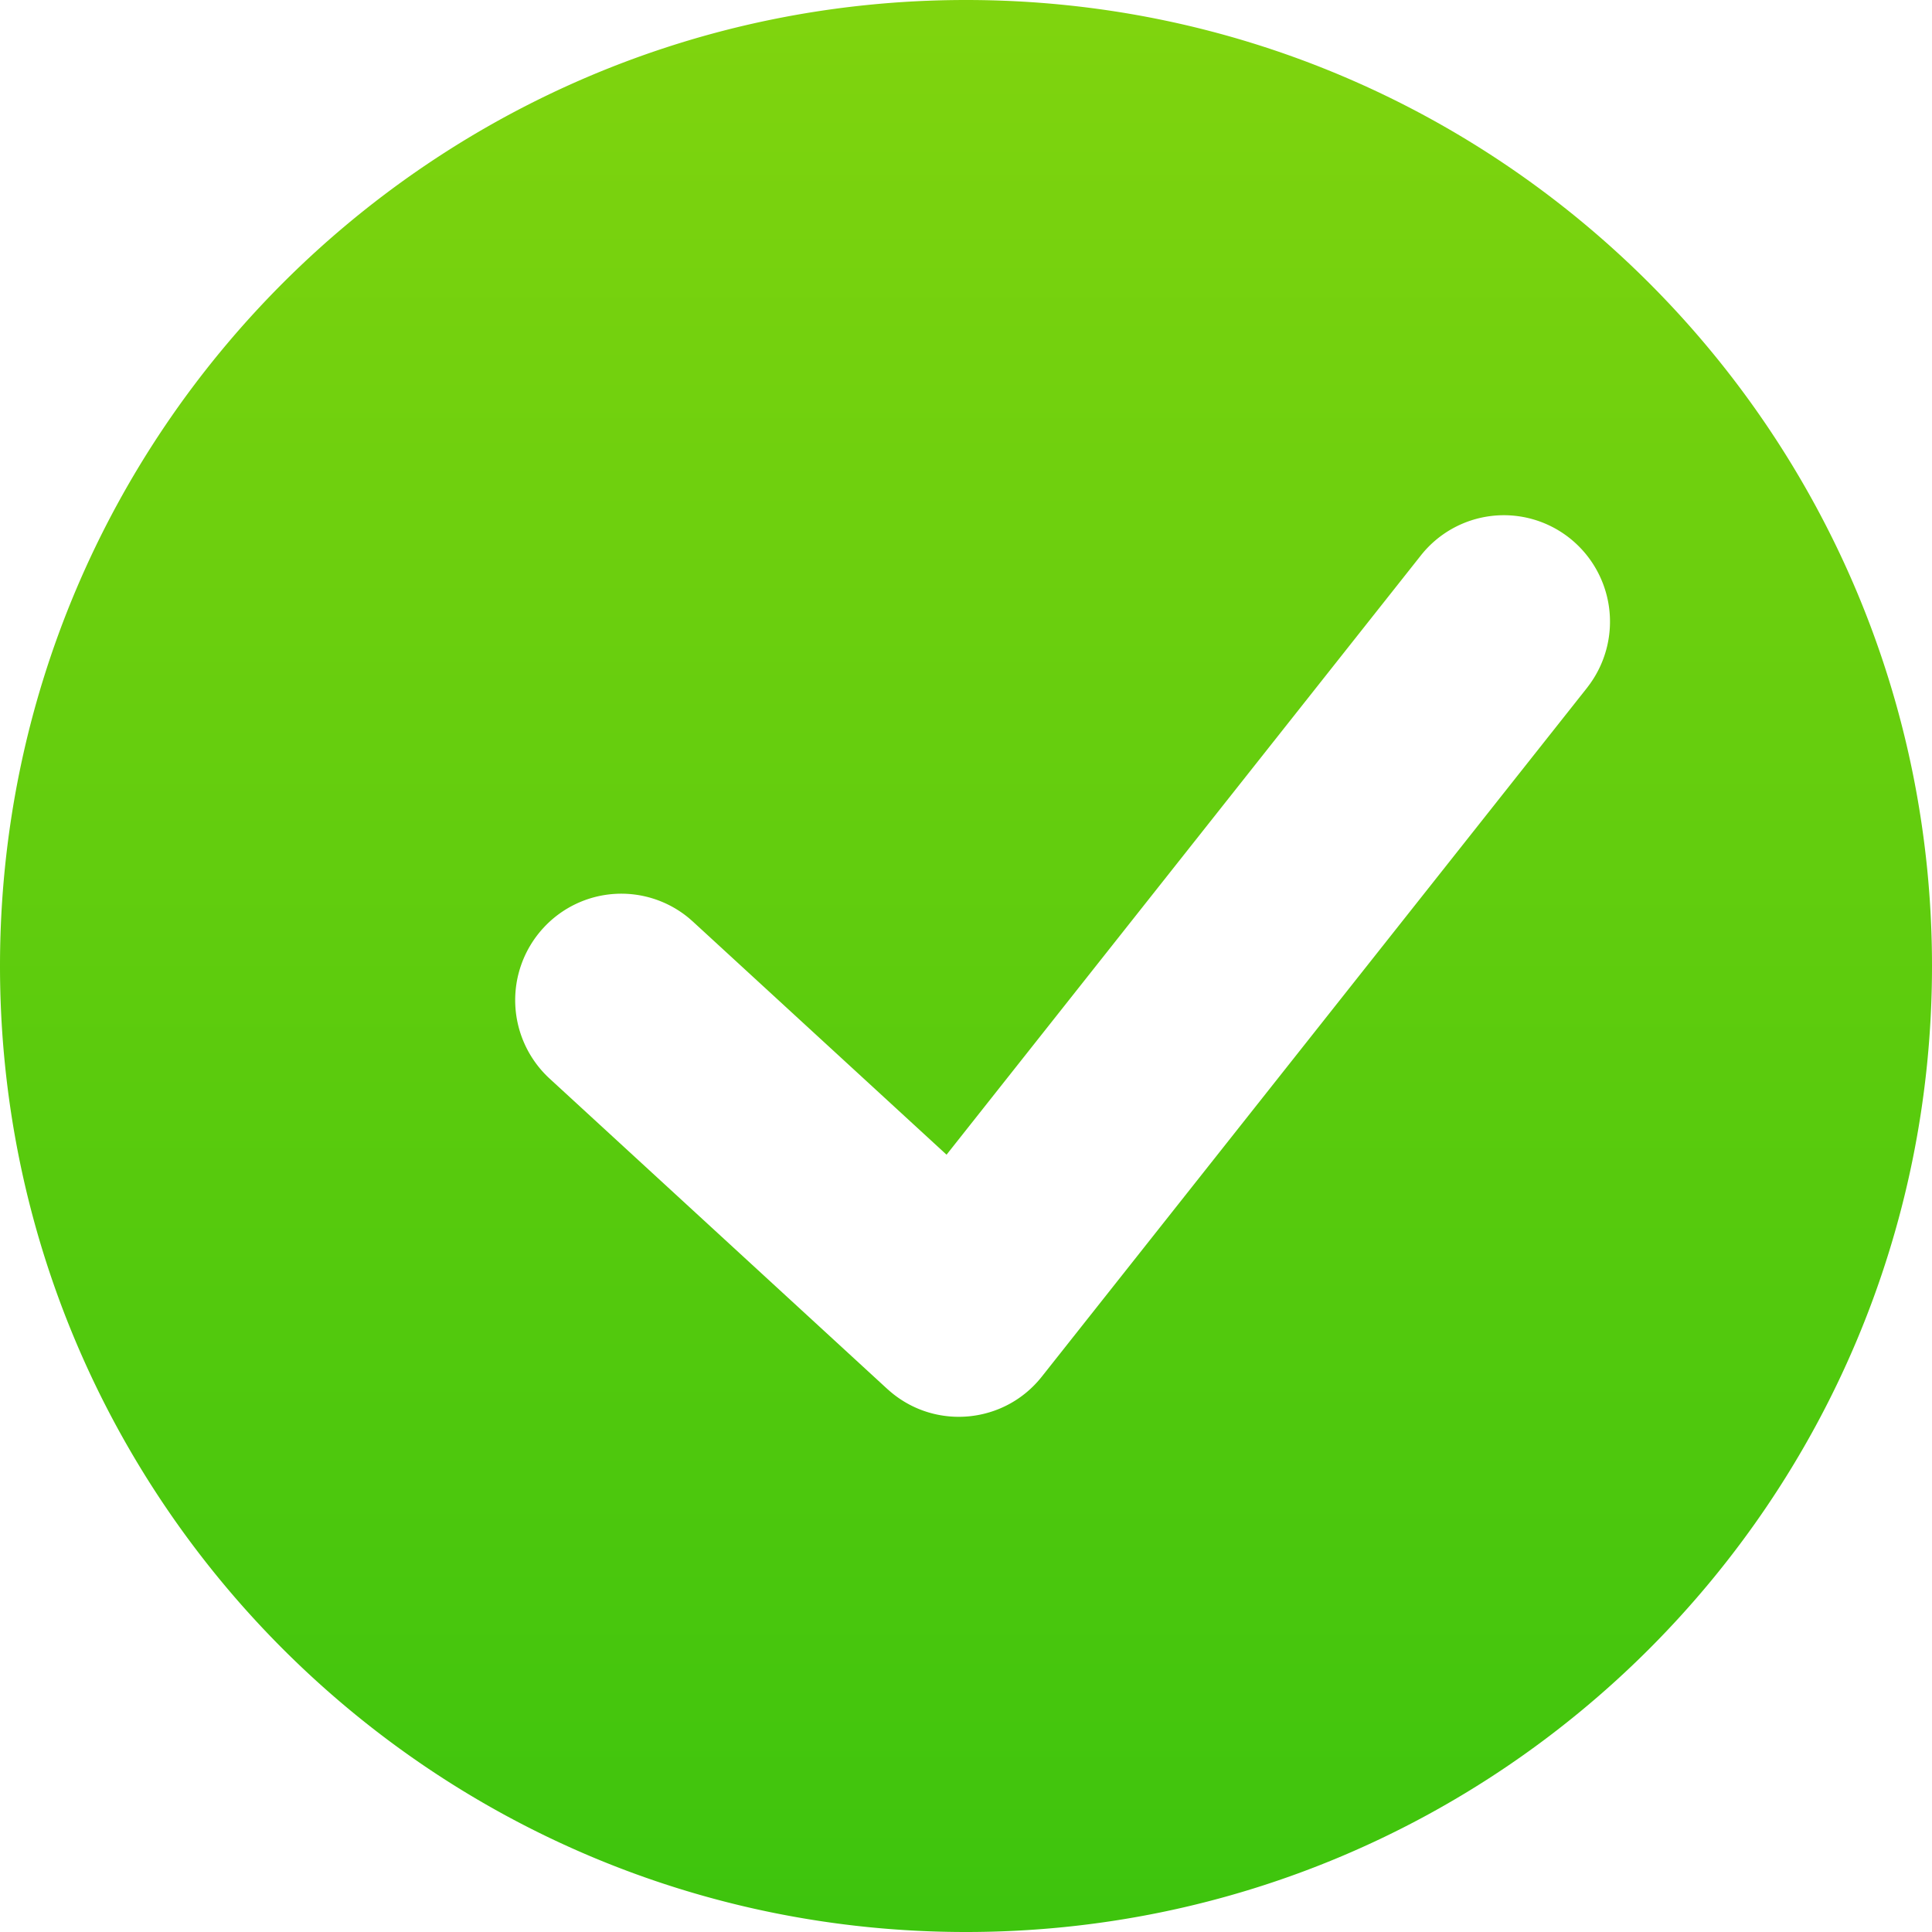 <svg xmlns="http://www.w3.org/2000/svg" width="30" height="30">
  <defs>
    <linearGradient id="a" x1="50%" x2="50%" y1="0%" y2="100%">
      <stop offset="0%" stop-color="#80D40E"/>
      <stop offset="100%" stop-color="#3DC40D"/>
    </linearGradient>
  </defs>
  <path d="M17 190c8.284 0 15 6.716 15 15 0 8.284-6.716 15-15 15-8.284 0-15-6.716-15-15 0-8.284 6.716-15 15-15zm9.377 8.359a1.643 1.643 0 00-2.314.266l-7.365 9.305-3.938-3.619-.057-.05a1.643 1.643 0 00-2.27.153 1.655 1.655 0 00.102 2.335l5.241 4.817.054.047c.705.596 1.77.494 2.348-.238l8.465-10.694.044-.059a1.656 1.656 0 00-.31-2.263z" transform="translate(-2 -190)" fill="url(#a)" fill-rule="evenodd"/>
</svg>